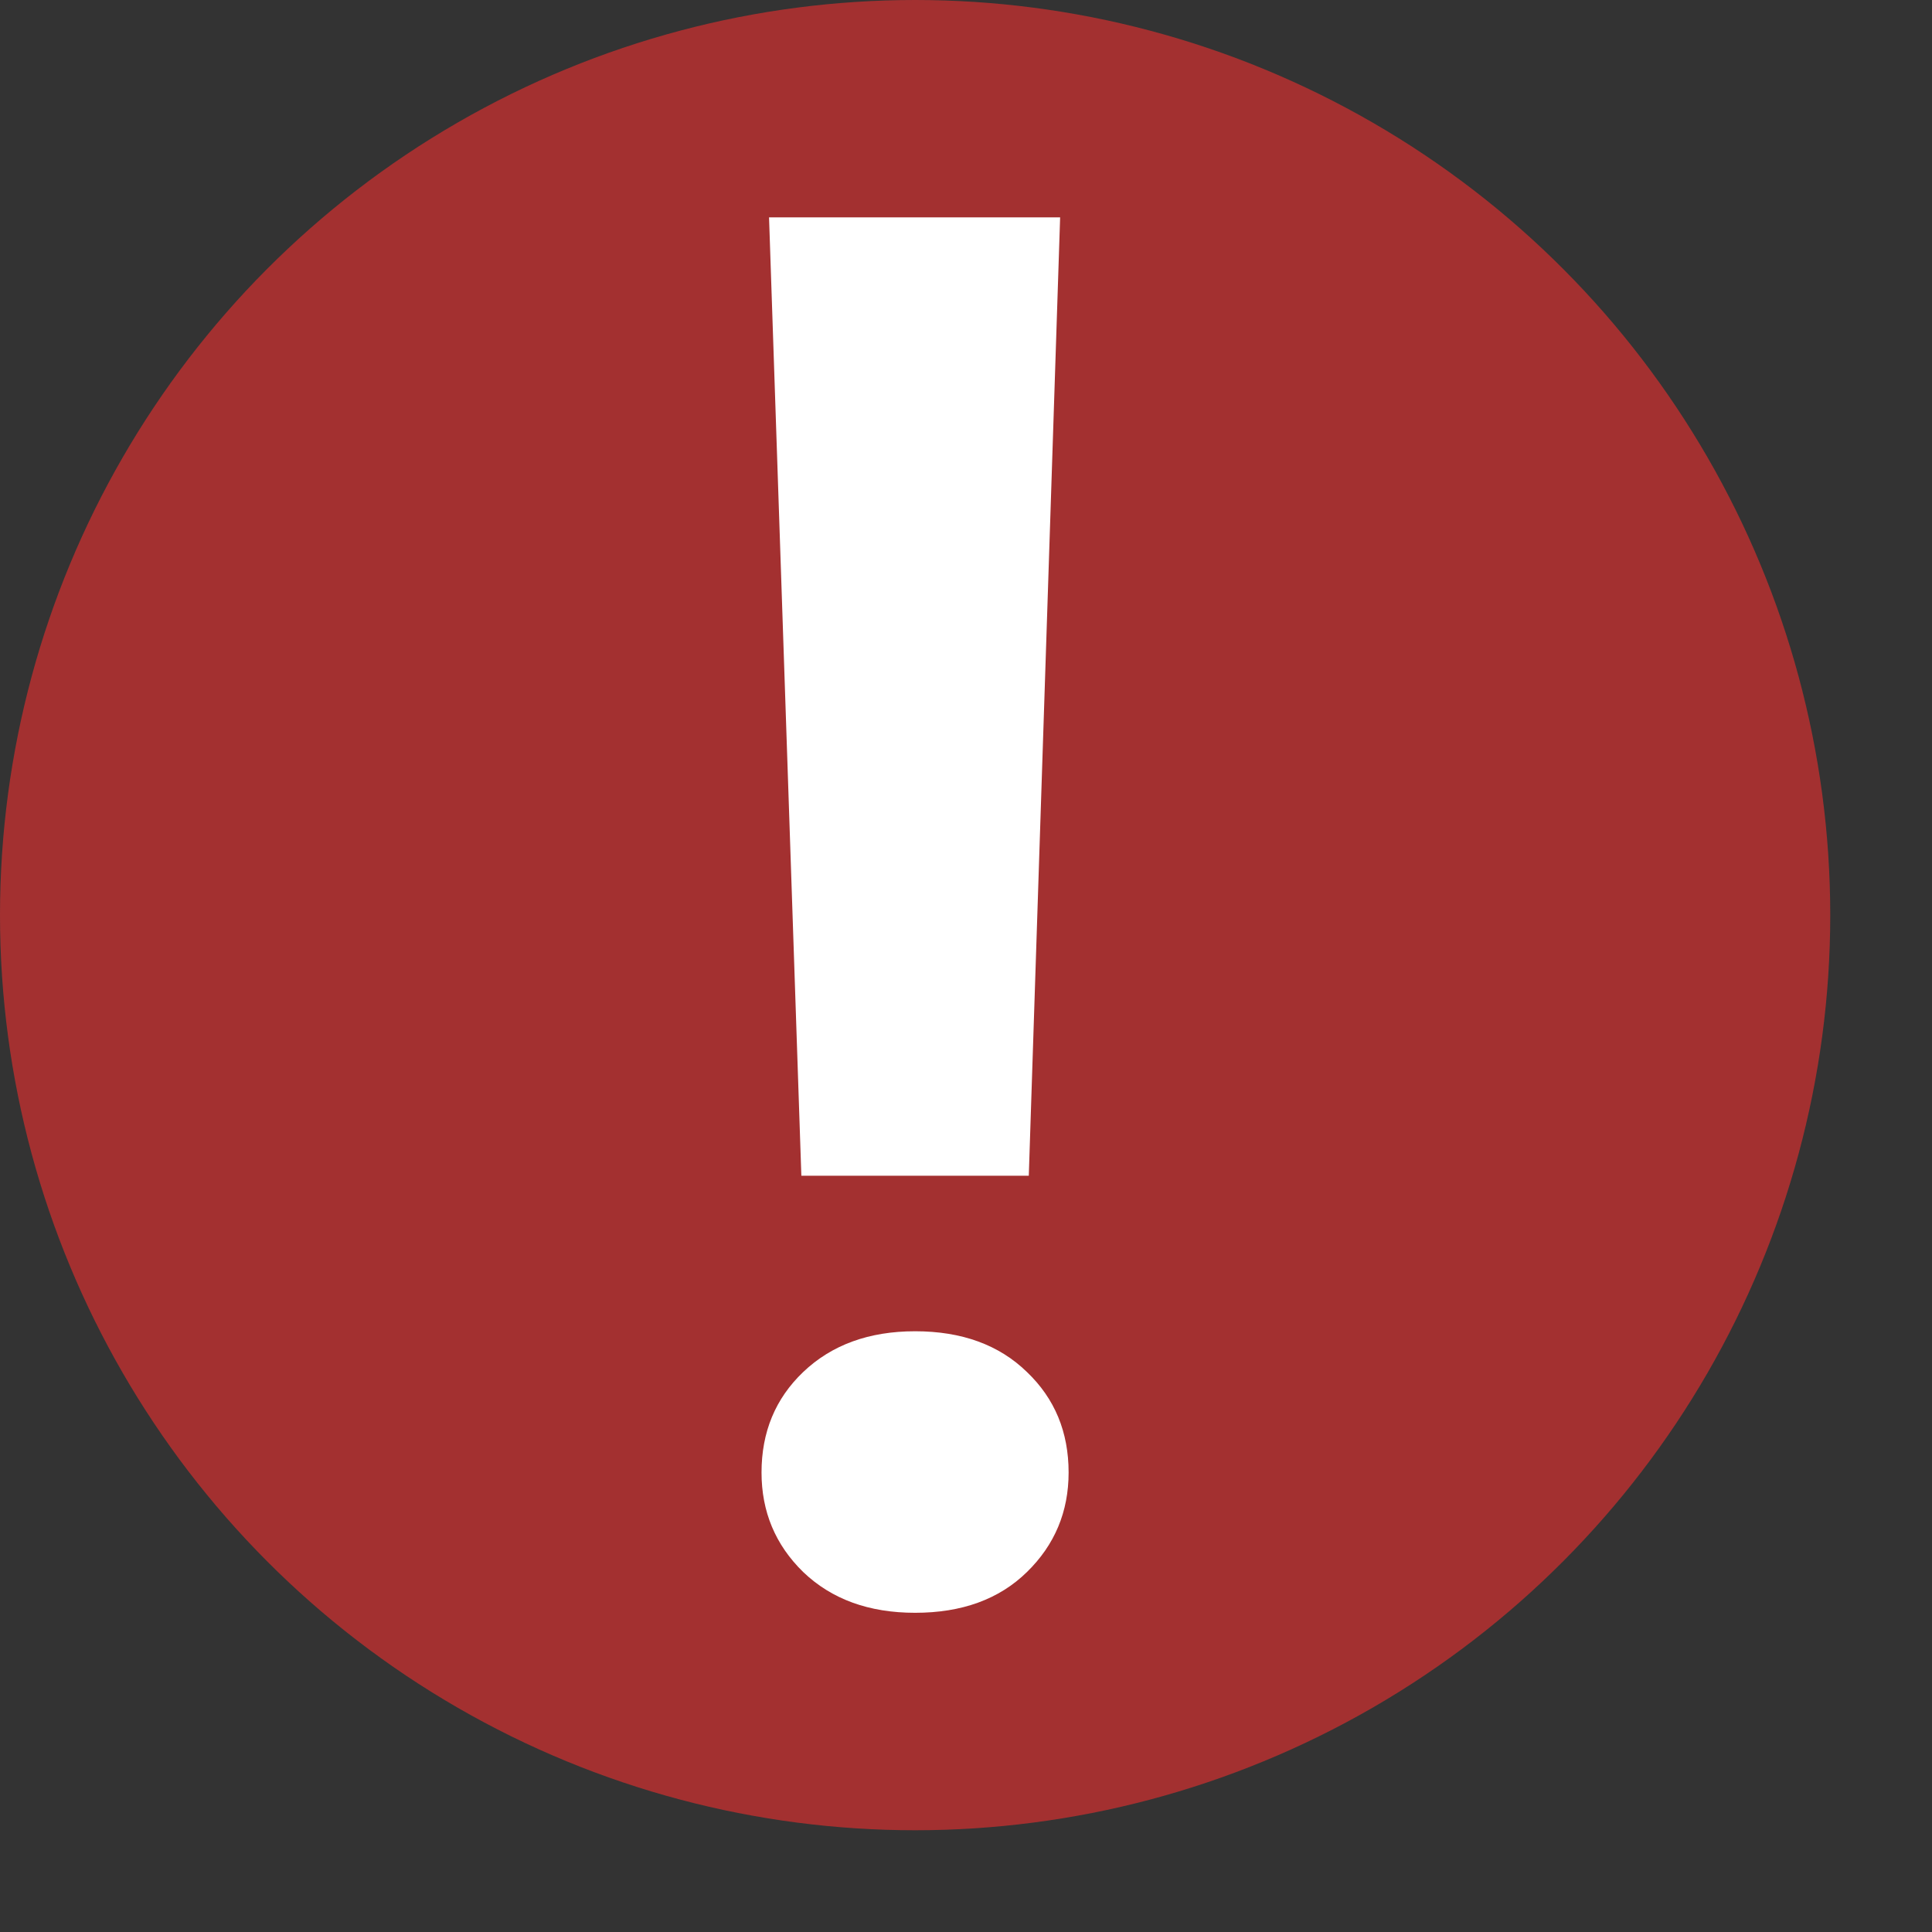 <svg width="18" height="18" viewBox="0 0 18 18" fill="none" xmlns="http://www.w3.org/2000/svg">
<rect x="0" y="0" width="18" height="18" fill="#333333" stroke="none"/>
<circle cx="8.526" cy="8.526" r="8.526" fill="#D32F2F" fill-opacity="0.7"/>
<path d="M9.877 2.025L9.585 10.954H7.466L7.165 2.025H9.877ZM7.095 13.719C7.095 13.342 7.224 13.03 7.483 12.783C7.748 12.53 8.096 12.403 8.526 12.403C8.961 12.403 9.309 12.53 9.568 12.783C9.827 13.03 9.956 13.342 9.956 13.719C9.956 14.084 9.827 14.393 9.568 14.646C9.309 14.9 8.961 15.026 8.526 15.026C8.096 15.026 7.748 14.9 7.483 14.646C7.224 14.393 7.095 14.084 7.095 13.719Z" fill="white"/>
</svg>
